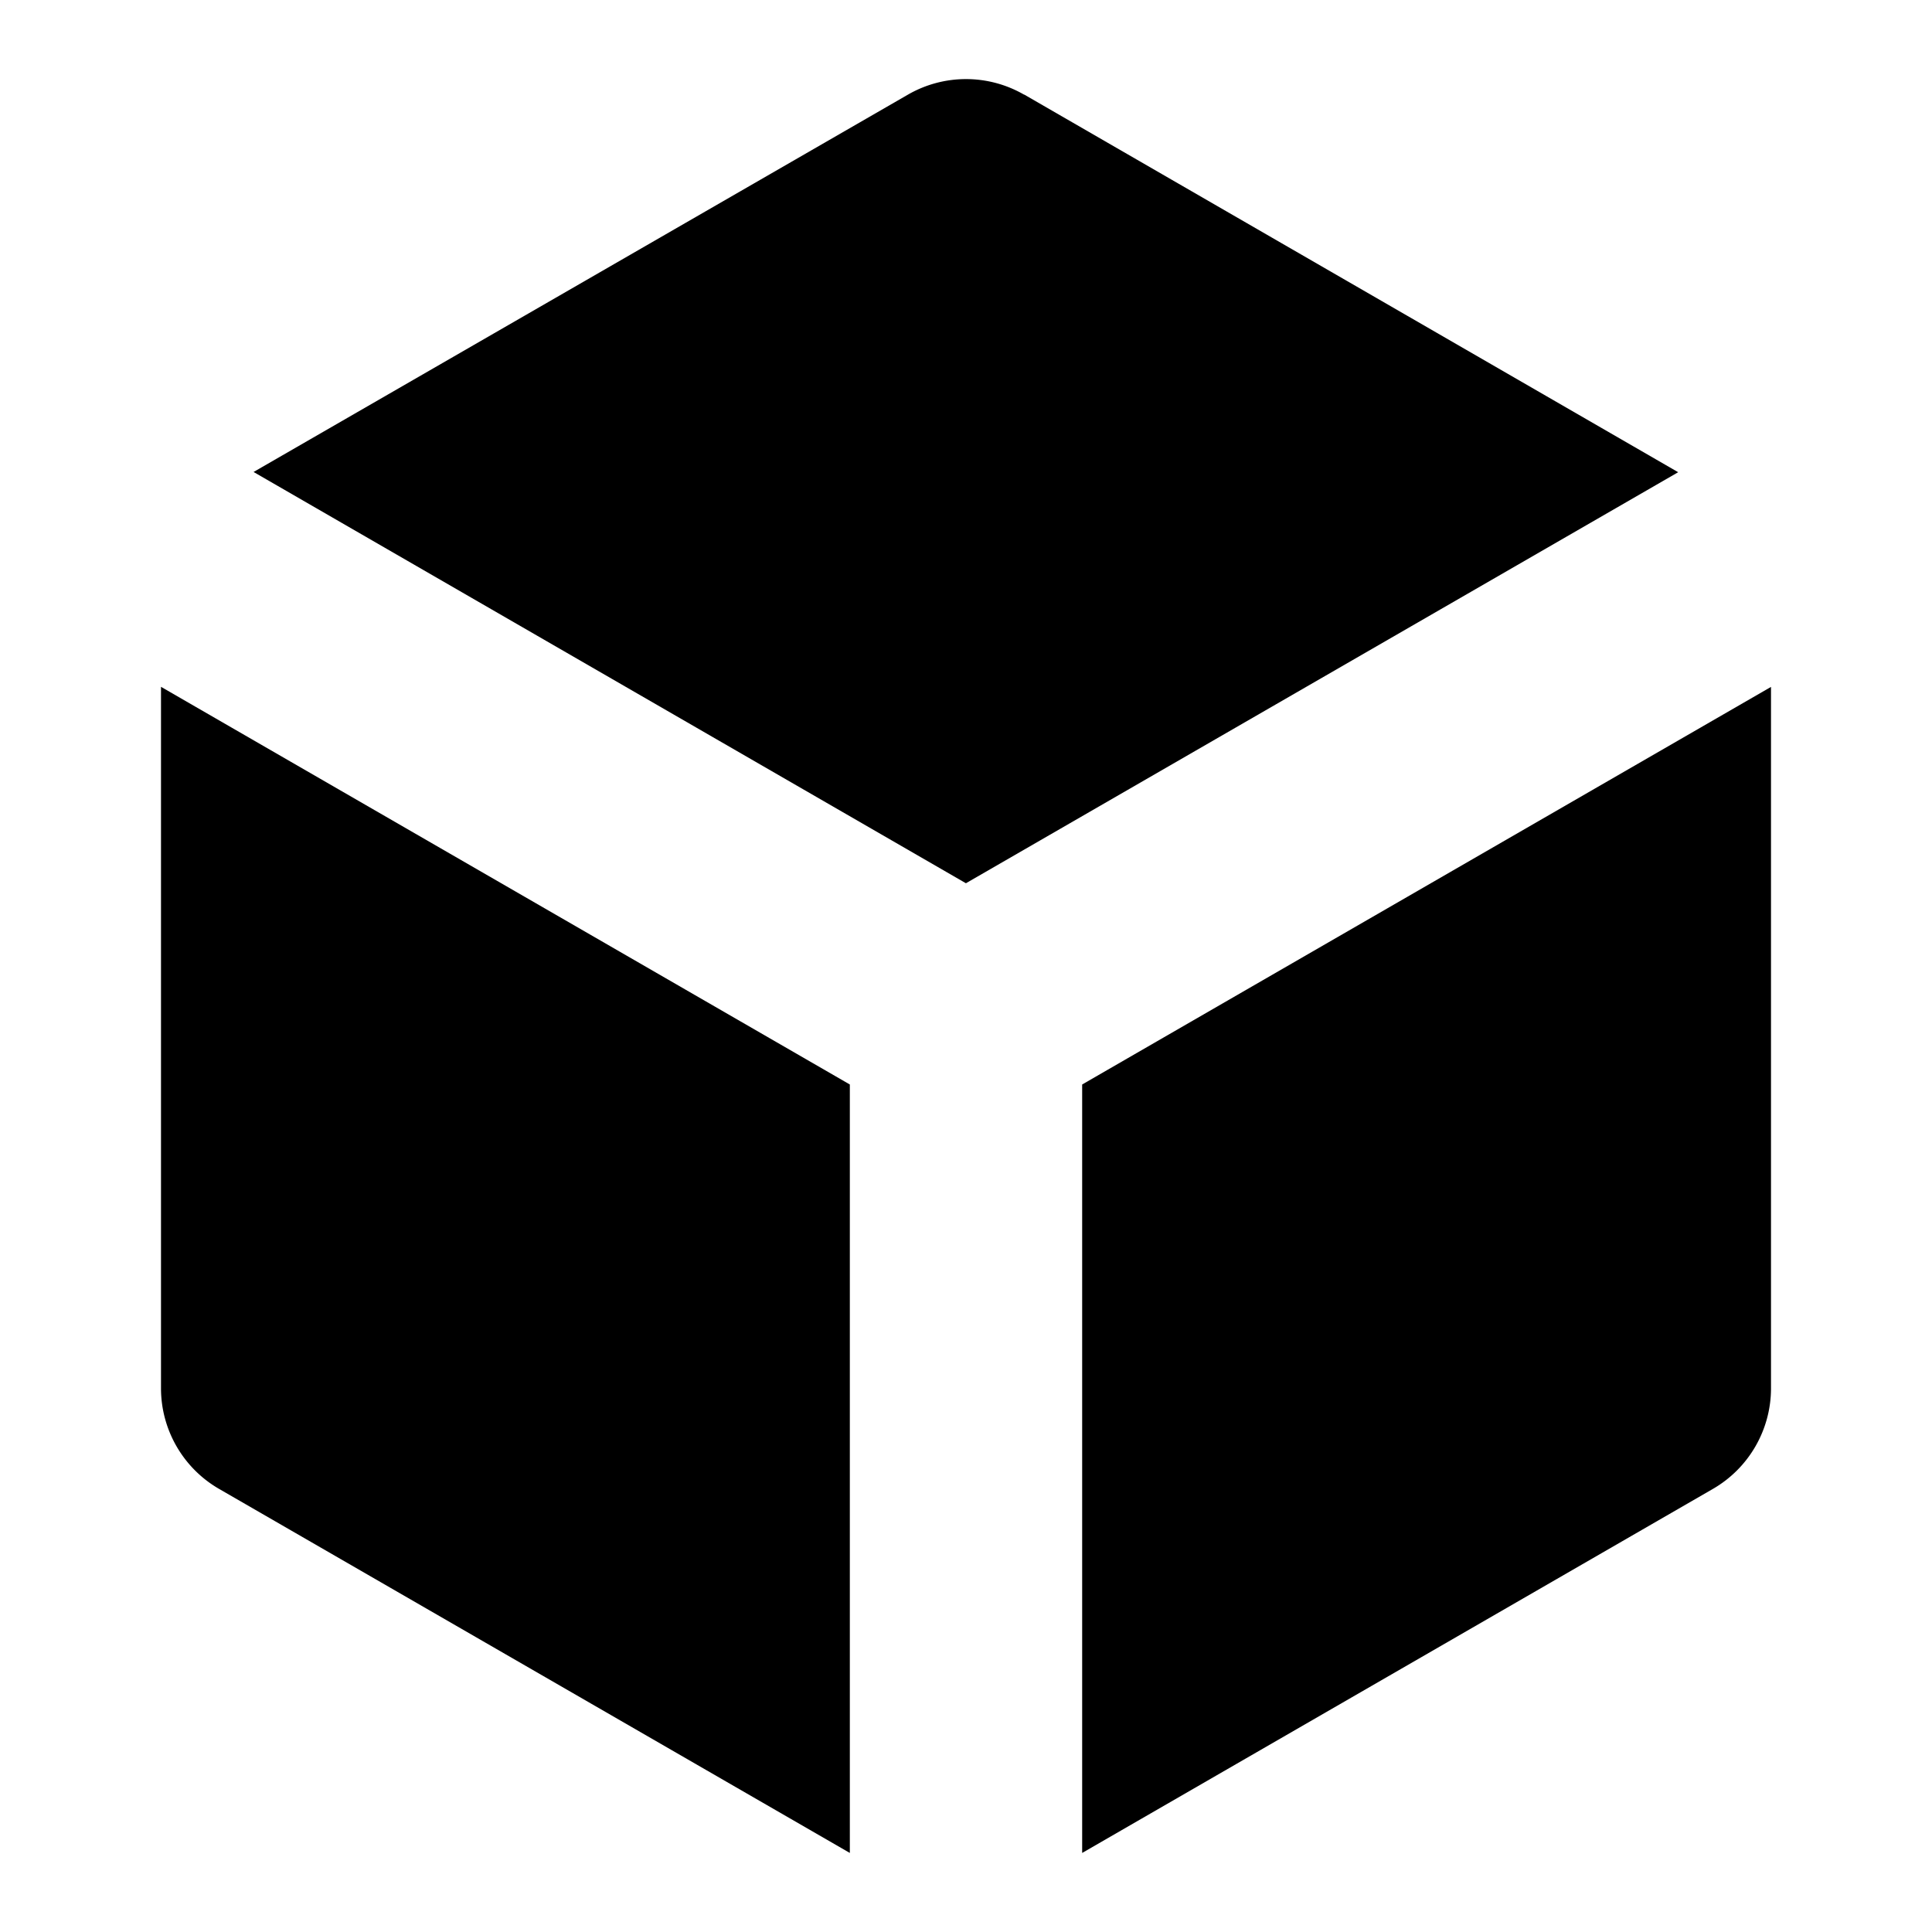 <svg width="1em" height="1em" viewBox="0 0 24 24" xmlns="http://www.w3.org/2000/svg"><path fill="currentColor" d="M2 8.532l8.557 4.94v9.546l-7.835-4.522A1.444 1.444 0 0 1 2 17.246V8.532zm20 0v8.714c0 .515-.275.992-.722 1.25l-7.835 4.522v-9.546L22 8.533v-.001zm-9.278-7.358l8.125 4.692-8.848 5.106L3.15 5.863l8.128-4.687a1.444 1.444 0 0 1 1.444 0v-.002z"/></svg>